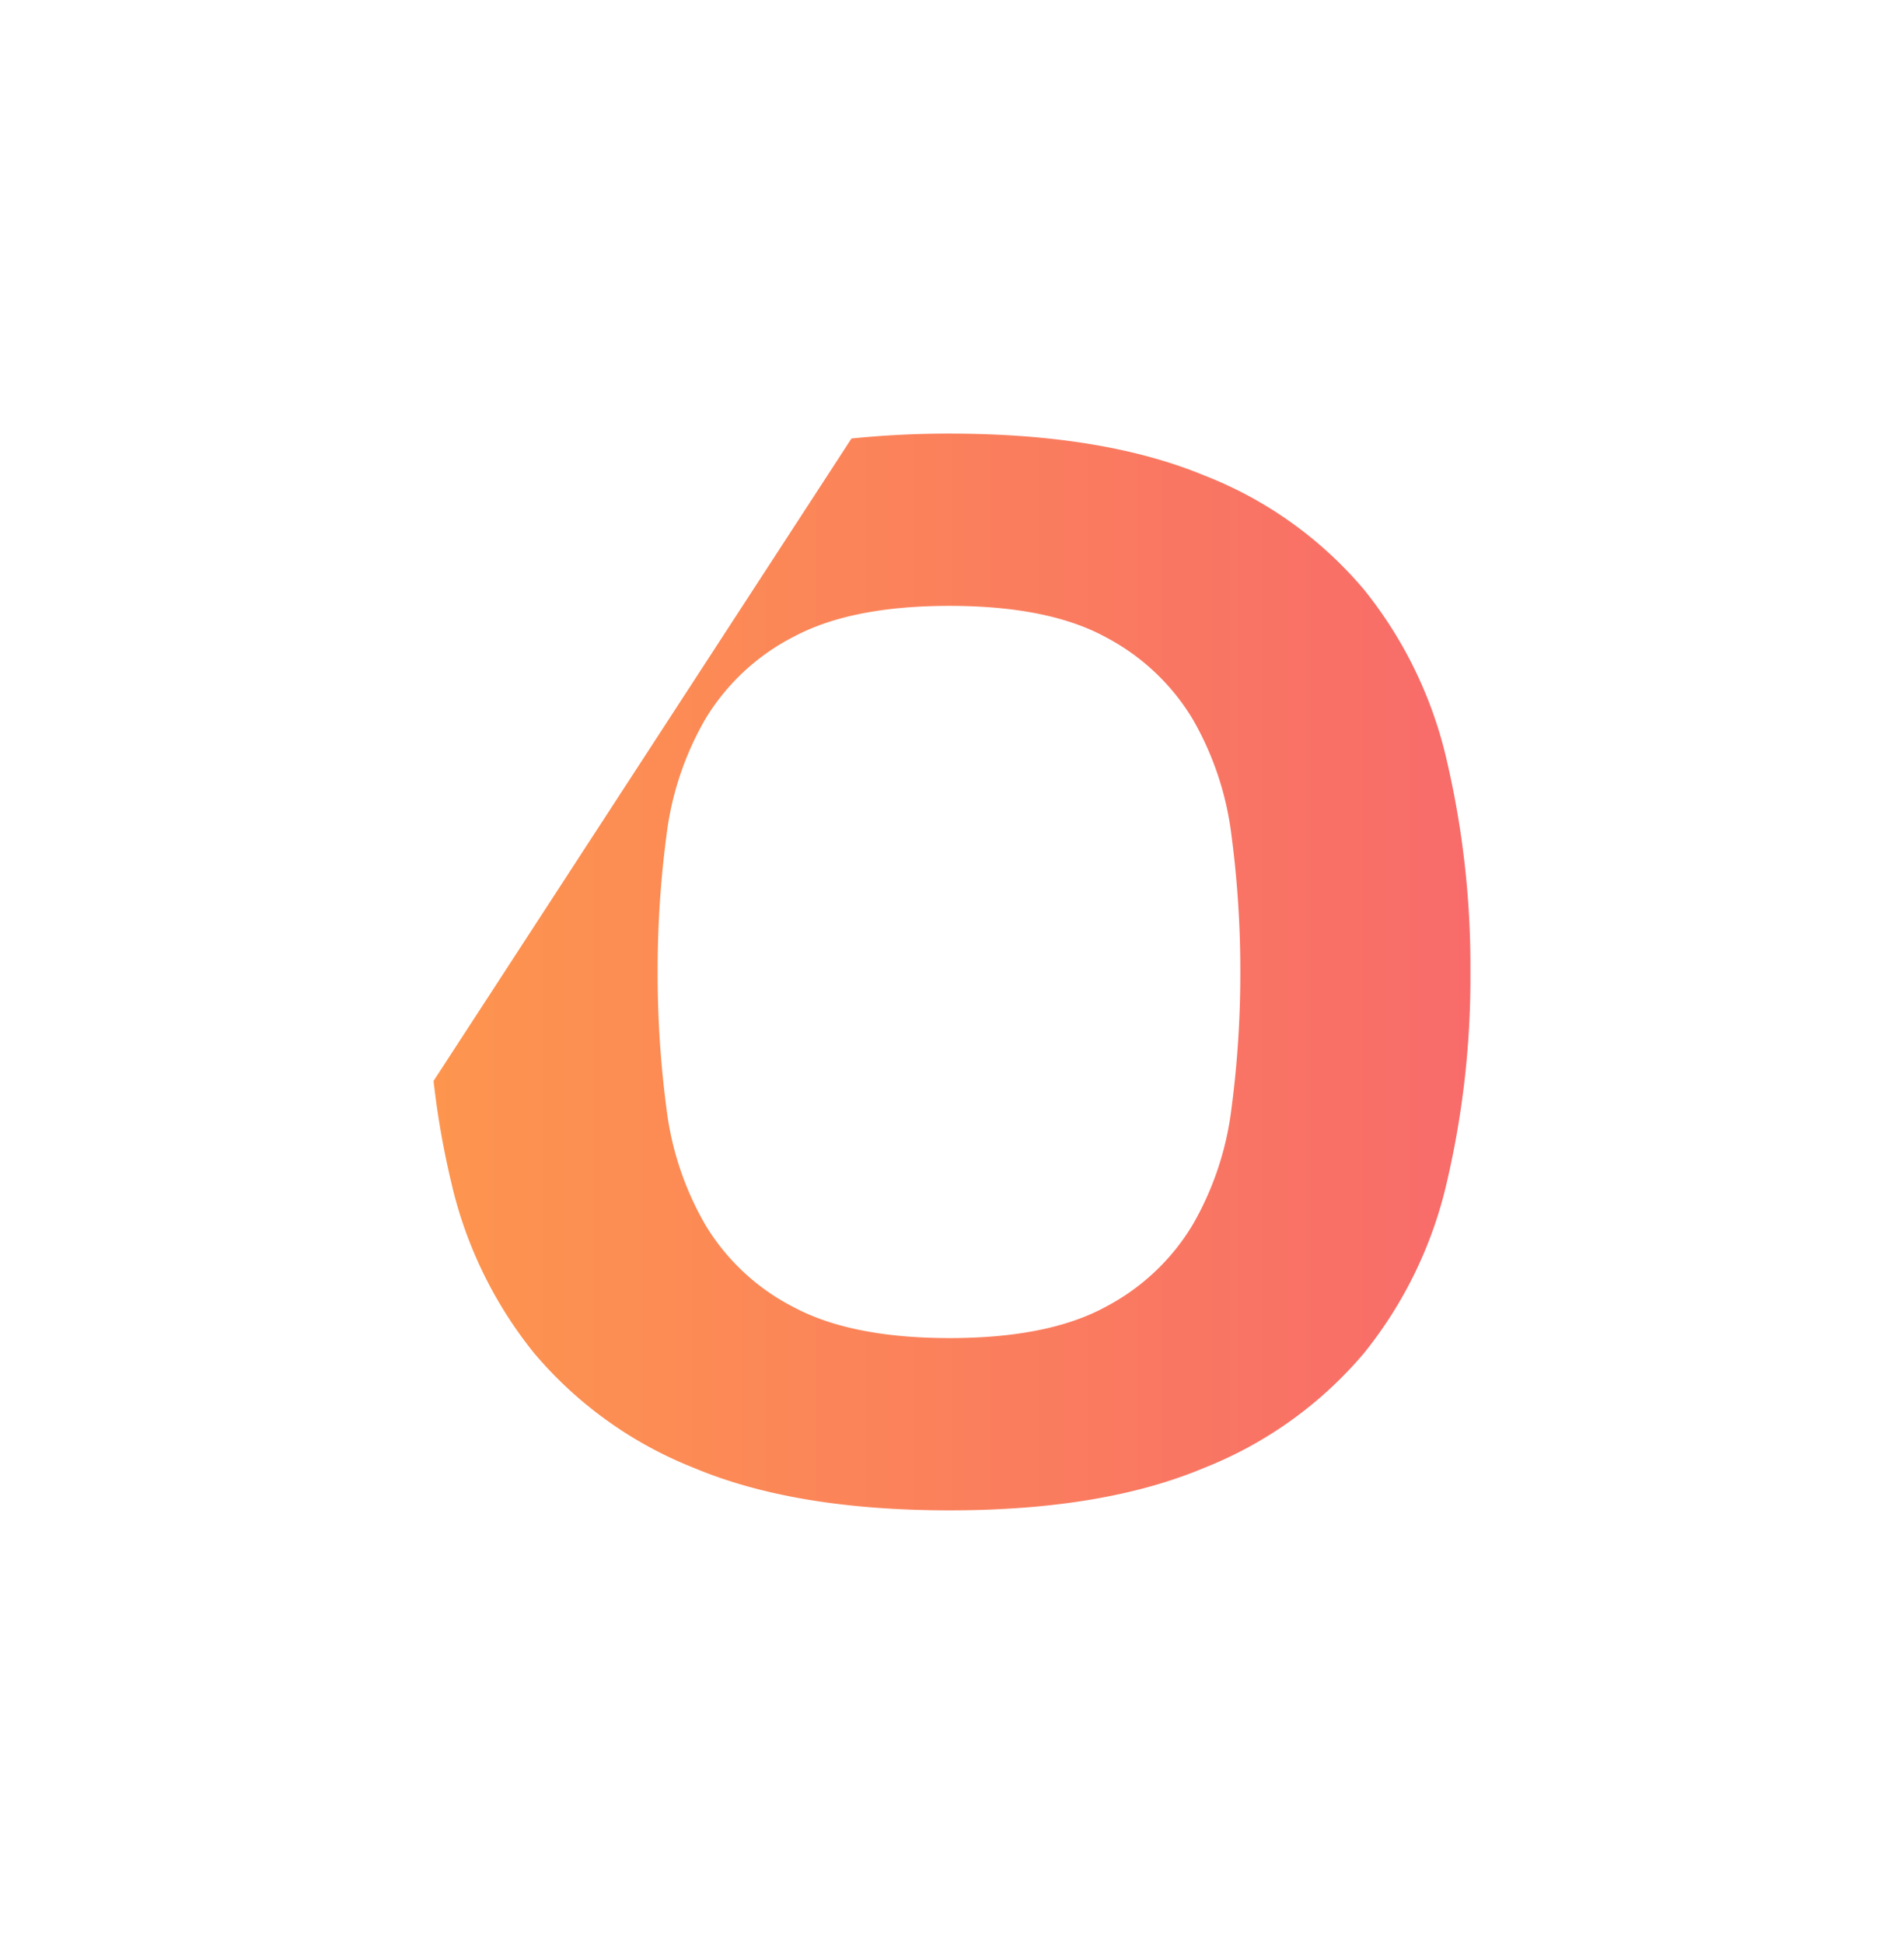 <svg xmlns="http://www.w3.org/2000/svg" width="158.091" height="161.381" viewBox="0 0 158.091 161.381">
    <defs>
        <linearGradient id="prefix__linear-gradient" x1="1" x2="0" y1=".5" y2=".5" gradientUnits="objectBoundingBox">
            <stop offset="0" stop-color="#f86b6a"/>
            <stop offset="1" stop-color="#fd954e"/>
        </linearGradient>
        <filter id="prefix__Path_7886" width="158.091" height="161.381" x="0" y="0" filterUnits="userSpaceOnUse">
            <feOffset dy="10"/>
            <feGaussianBlur result="blur" stdDeviation="12"/>
            <feFlood flood-opacity=".188"/>
            <feComposite in2="blur" operator="in"/>
            <feComposite in="SourceGraphic"/>
        </filter>
    </defs>
    <g filter="url(#prefix__Path_7886)">
        <path id="prefix__Path_7886-2" fill="url(#prefix__linear-gradient)" fill-rule="evenodd" d="M65.713-36.787a25.378 25.378 0 0 1-3.241-9.719 85.663 85.663 0 0 1-.728-11.284 85.728 85.728 0 0 1 .728-11.287 25.406 25.406 0 0 1 3.241-9.723 18.279 18.279 0 0 1 7.317-6.816q4.8-2.572 12.961-2.568T98.9-85.612a18.414 18.414 0 0 1 7.26 6.812 25.483 25.483 0 0 1 3.237 9.719 85.728 85.728 0 0 1 .728 11.287 85.663 85.663 0 0 1-.728 11.284 25.455 25.455 0 0 1-3.237 9.719 18.381 18.381 0 0 1-7.26 6.82Q94.146-27.4 85.991-27.4T73.03-29.971a18.247 18.247 0 0 1-7.317-6.816m41.4 20.164a33.477 33.477 0 0 0 13.3-9.55 35.061 35.061 0 0 0 6.866-14.191 74.62 74.62 0 0 0 1.951-17.426 75.139 75.139 0 0 0-1.958-17.54 35.046 35.046 0 0 0-6.866-14.191 33.034 33.034 0 0 0-13.3-9.5q-8.382-3.462-21.119-3.463a79.392 79.392 0 0 0-8.147.405l-34.7 53.33a69.133 69.133 0 0 0 1.46 8.386 35.011 35.011 0 0 0 6.87 14.19 33.417 33.417 0 0 0 13.293 9.55Q73.145-13.1 85.991-13.1q12.737 0 21.119-3.521" data-name="Path 7886" transform="translate(-7.14 128.48)"/>
    </g>
</svg>
